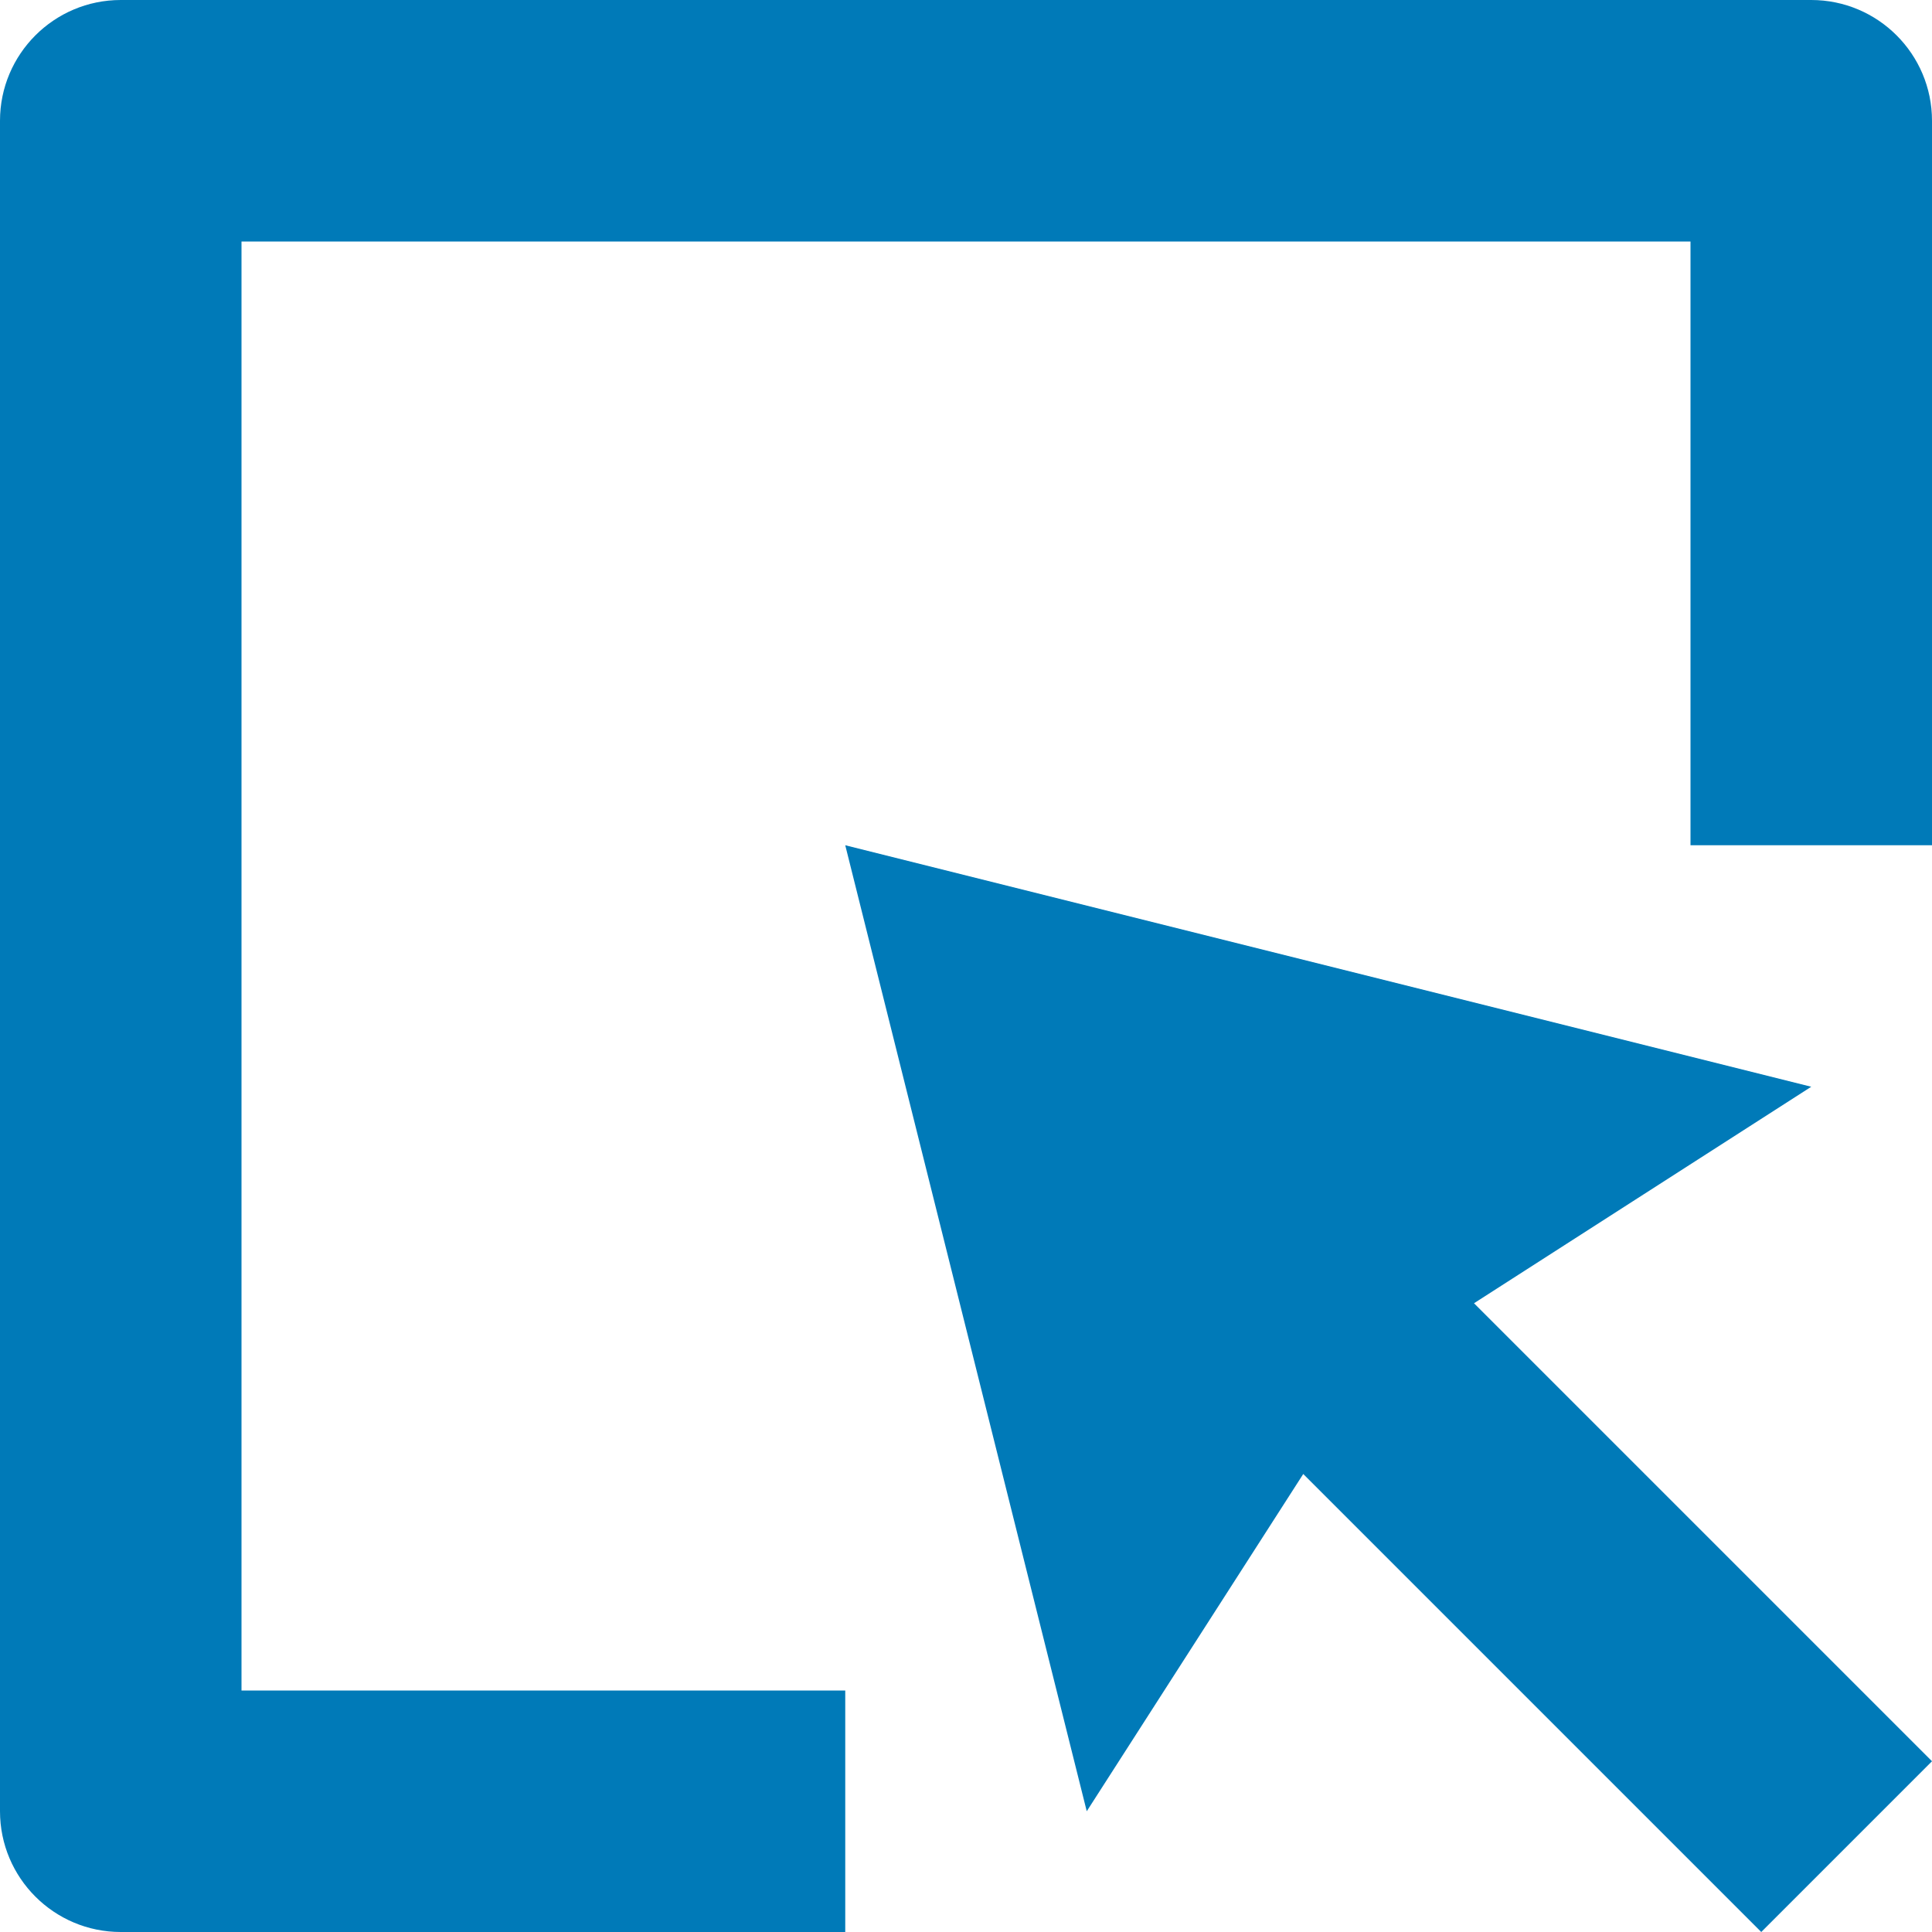 <svg height="16" viewBox="0 0 16 16" width="16" xmlns="http://www.w3.org/2000/svg"><path d="m1105.586 259-3.793-3.793-1.793 2.793-2-8 8 2-2.793 1.793 3.793 3.793zm-7.586 0h-6c-.552 0-1-.448-1-1v-14c0-.552.448-1 1-1h14c.552 0 1 .448 1 1v6h-2v-5h-12v12h5z" fill="#007ab8" transform="translate(-1091 -243)"/></svg>